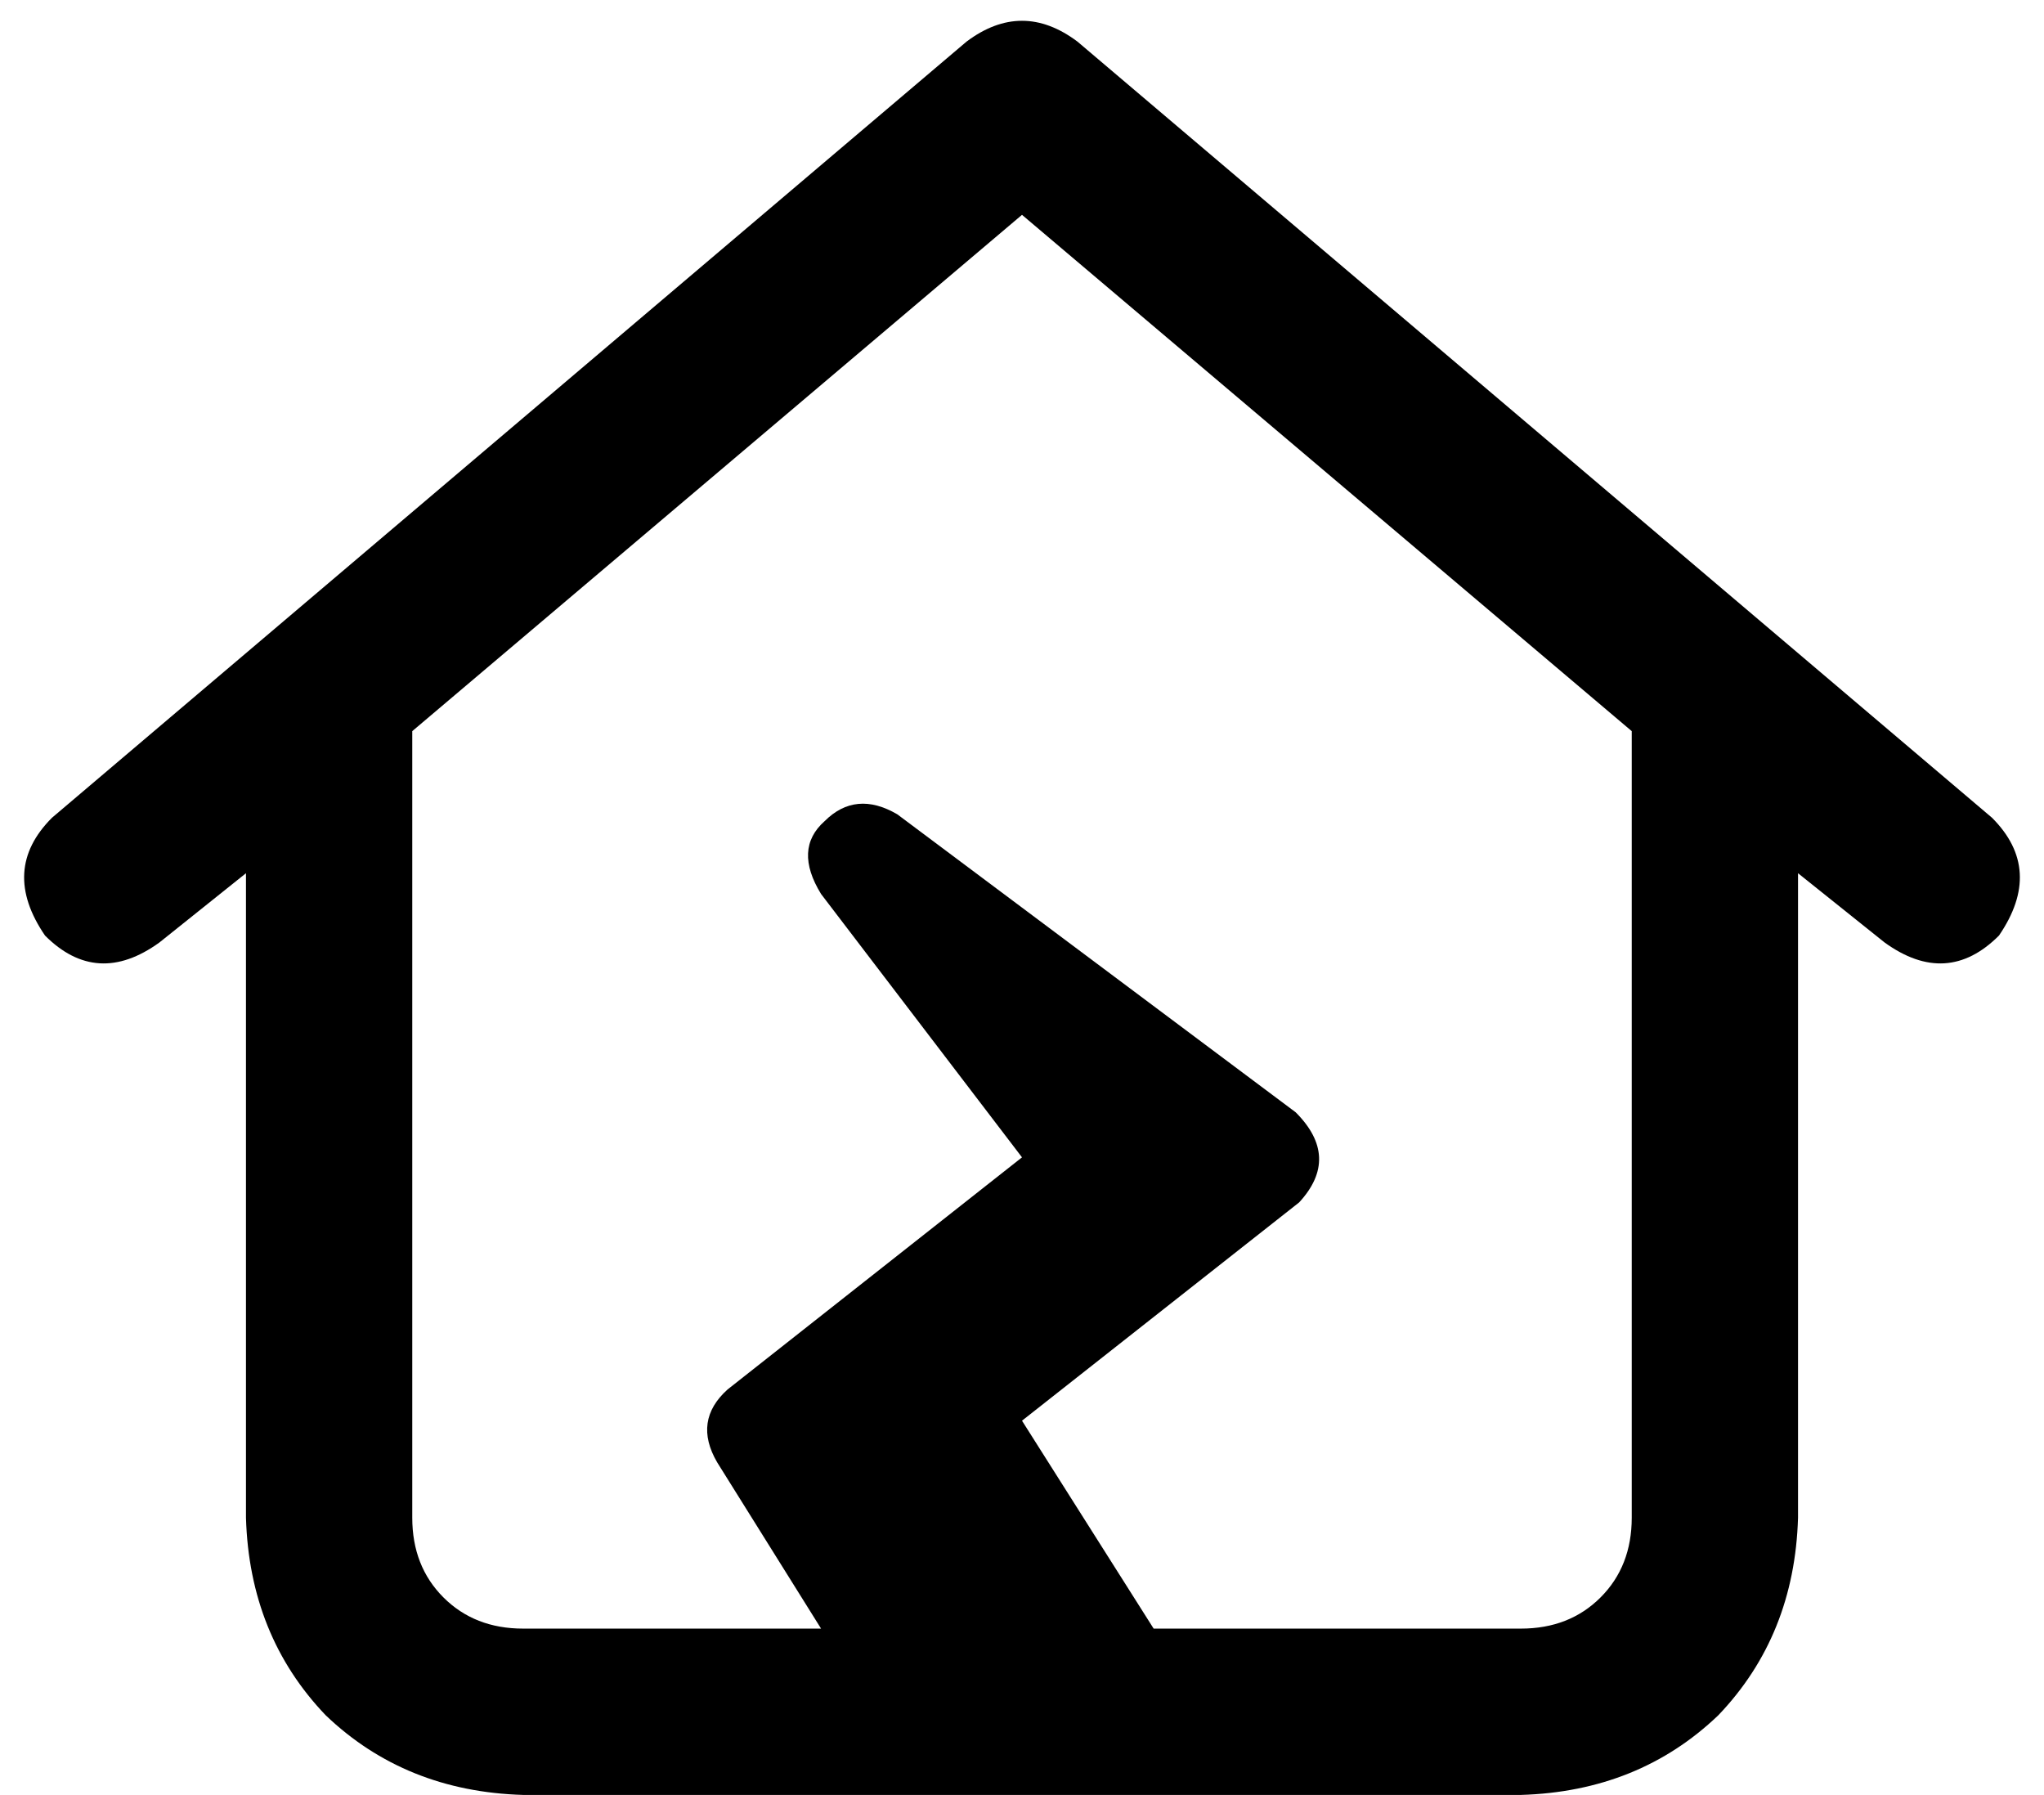 <svg xmlns="http://www.w3.org/2000/svg" viewBox="0 0 590 518">
  <path d="M 311 12 Q 295 0 279 12 L 15 236 L 15 236 Q 0 251 13 270 Q 28 285 46 272 L 71 252 L 71 252 L 71 438 L 71 438 Q 72 472 94 495 Q 117 517 151 518 L 439 518 L 439 518 Q 473 517 496 495 Q 518 472 519 438 L 519 252 L 519 252 L 544 272 L 544 272 Q 562 285 577 270 Q 590 251 575 236 L 311 12 L 311 12 Z M 119 438 L 119 211 L 119 438 L 119 211 L 295 62 L 295 62 L 471 211 L 471 211 L 471 438 L 471 438 Q 471 452 462 461 Q 453 470 439 470 L 333 470 L 333 470 L 295 410 L 295 410 L 375 347 L 375 347 Q 387 334 374 321 L 259 235 L 259 235 Q 247 228 238 237 Q 229 245 237 258 L 295 334 L 295 334 L 210 401 L 210 401 Q 200 410 207 422 L 237 470 L 237 470 L 151 470 L 151 470 Q 137 470 128 461 Q 119 452 119 438 L 119 438 Z" />
</svg>